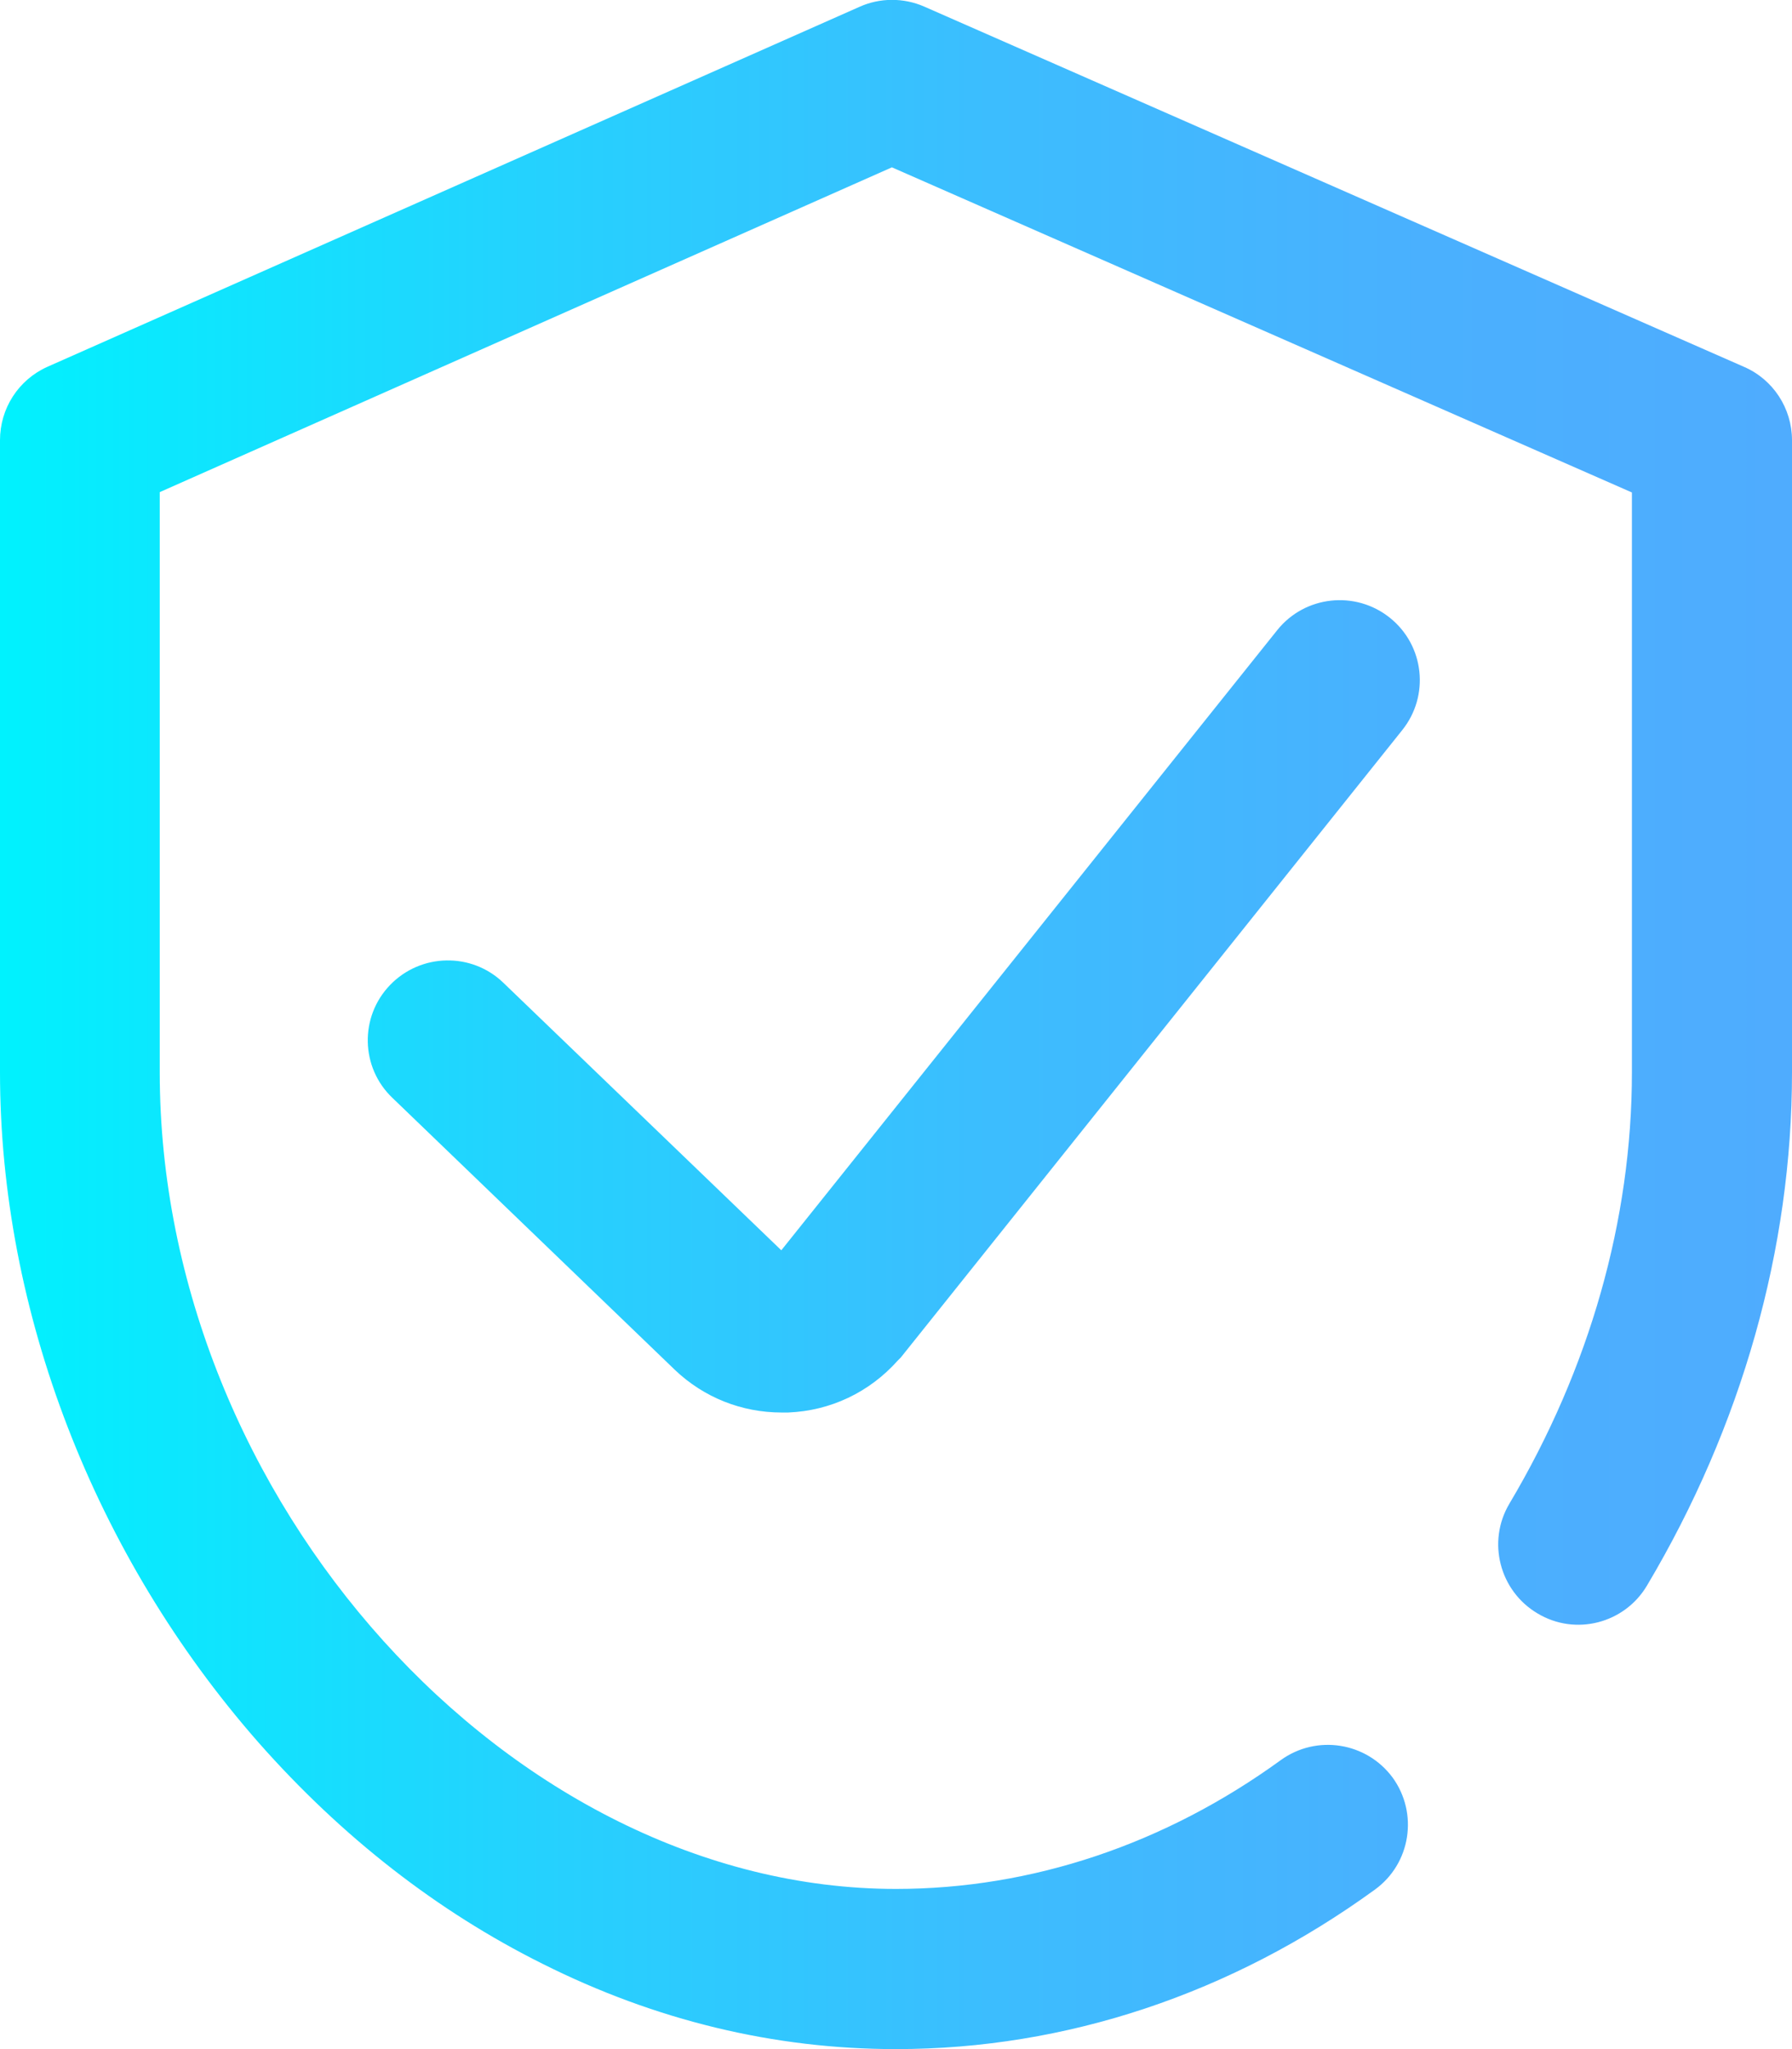 <svg width="52.5" height="60" viewBox="0 0 52.5 60" fill="none" xmlns="http://www.w3.org/2000/svg" xmlns:xlink="http://www.w3.org/1999/xlink" class="h-9 md:h-auto w-9 md:w-auto"><desc>Created with Pixso.</desc><defs><linearGradient x1="0" y1="30" x2="52.5" y2="30" id="paint_linear_1_1602_0" gradientUnits="userSpaceOnUse"><stop stop-color="#00F2FE"></stop><stop offset="0.021" stop-color="#03EFFE"></stop><stop offset="0.293" stop-color="#24D2FE"></stop><stop offset="0.554" stop-color="#3CBDFE"></stop><stop offset="0.796" stop-color="#4AB0FE"></stop><stop offset="1" stop-color="#4FACFE"></stop></linearGradient></defs><path id="Vector" d="M26.25 60C22.68 60 19.2 59.16 15.89 57.5C12.8 55.96 10.01 53.78 7.58 51.03C2.76 45.55 0 38.4 0 31.4L0 12.89C0 11.96 0.54 11.12 1.39 10.74L25.18 0.2C25.78 -0.07 26.47 -0.07 27.07 0.19L51.09 10.74C51.95 11.11 52.5 11.96 52.5 12.89L52.5 31.4C52.5 36.56 51.03 41.76 48.25 46.43C47.59 47.54 46.15 47.91 45.04 47.24C43.93 46.58 43.56 45.14 44.22 44.03C46.57 40.08 47.81 35.72 47.81 31.4L47.81 14.42L26.13 4.9L4.68 14.41L4.68 31.4C4.68 43.91 14.96 55.31 26.25 55.31C30.23 55.31 34.13 54 37.52 51.54C38.57 50.78 40.03 51.01 40.8 52.05C41.56 53.1 41.33 54.57 40.28 55.33C36.08 58.38 31.23 60 26.25 60ZM23.09 41.36C24.33 41.31 25.47 40.77 26.3 39.84C26.33 39.81 26.36 39.78 26.39 39.75L41.08 21.38C41.89 20.37 41.73 18.9 40.72 18.09C39.71 17.28 38.23 17.44 37.42 18.45L22.89 36.61L14.74 28.77C13.81 27.88 12.33 27.91 11.43 28.84C10.53 29.77 10.56 31.26 11.5 32.15L19.76 40.1C19.76 40.1 19.76 40.1 19.77 40.11C20.62 40.92 21.73 41.36 22.9 41.36C22.96 41.36 23.03 41.36 23.09 41.36Z" fill="url(#paint_linear_1_1602_0)" fill-opacity="1" fill-rule="nonzero"></path></svg>
